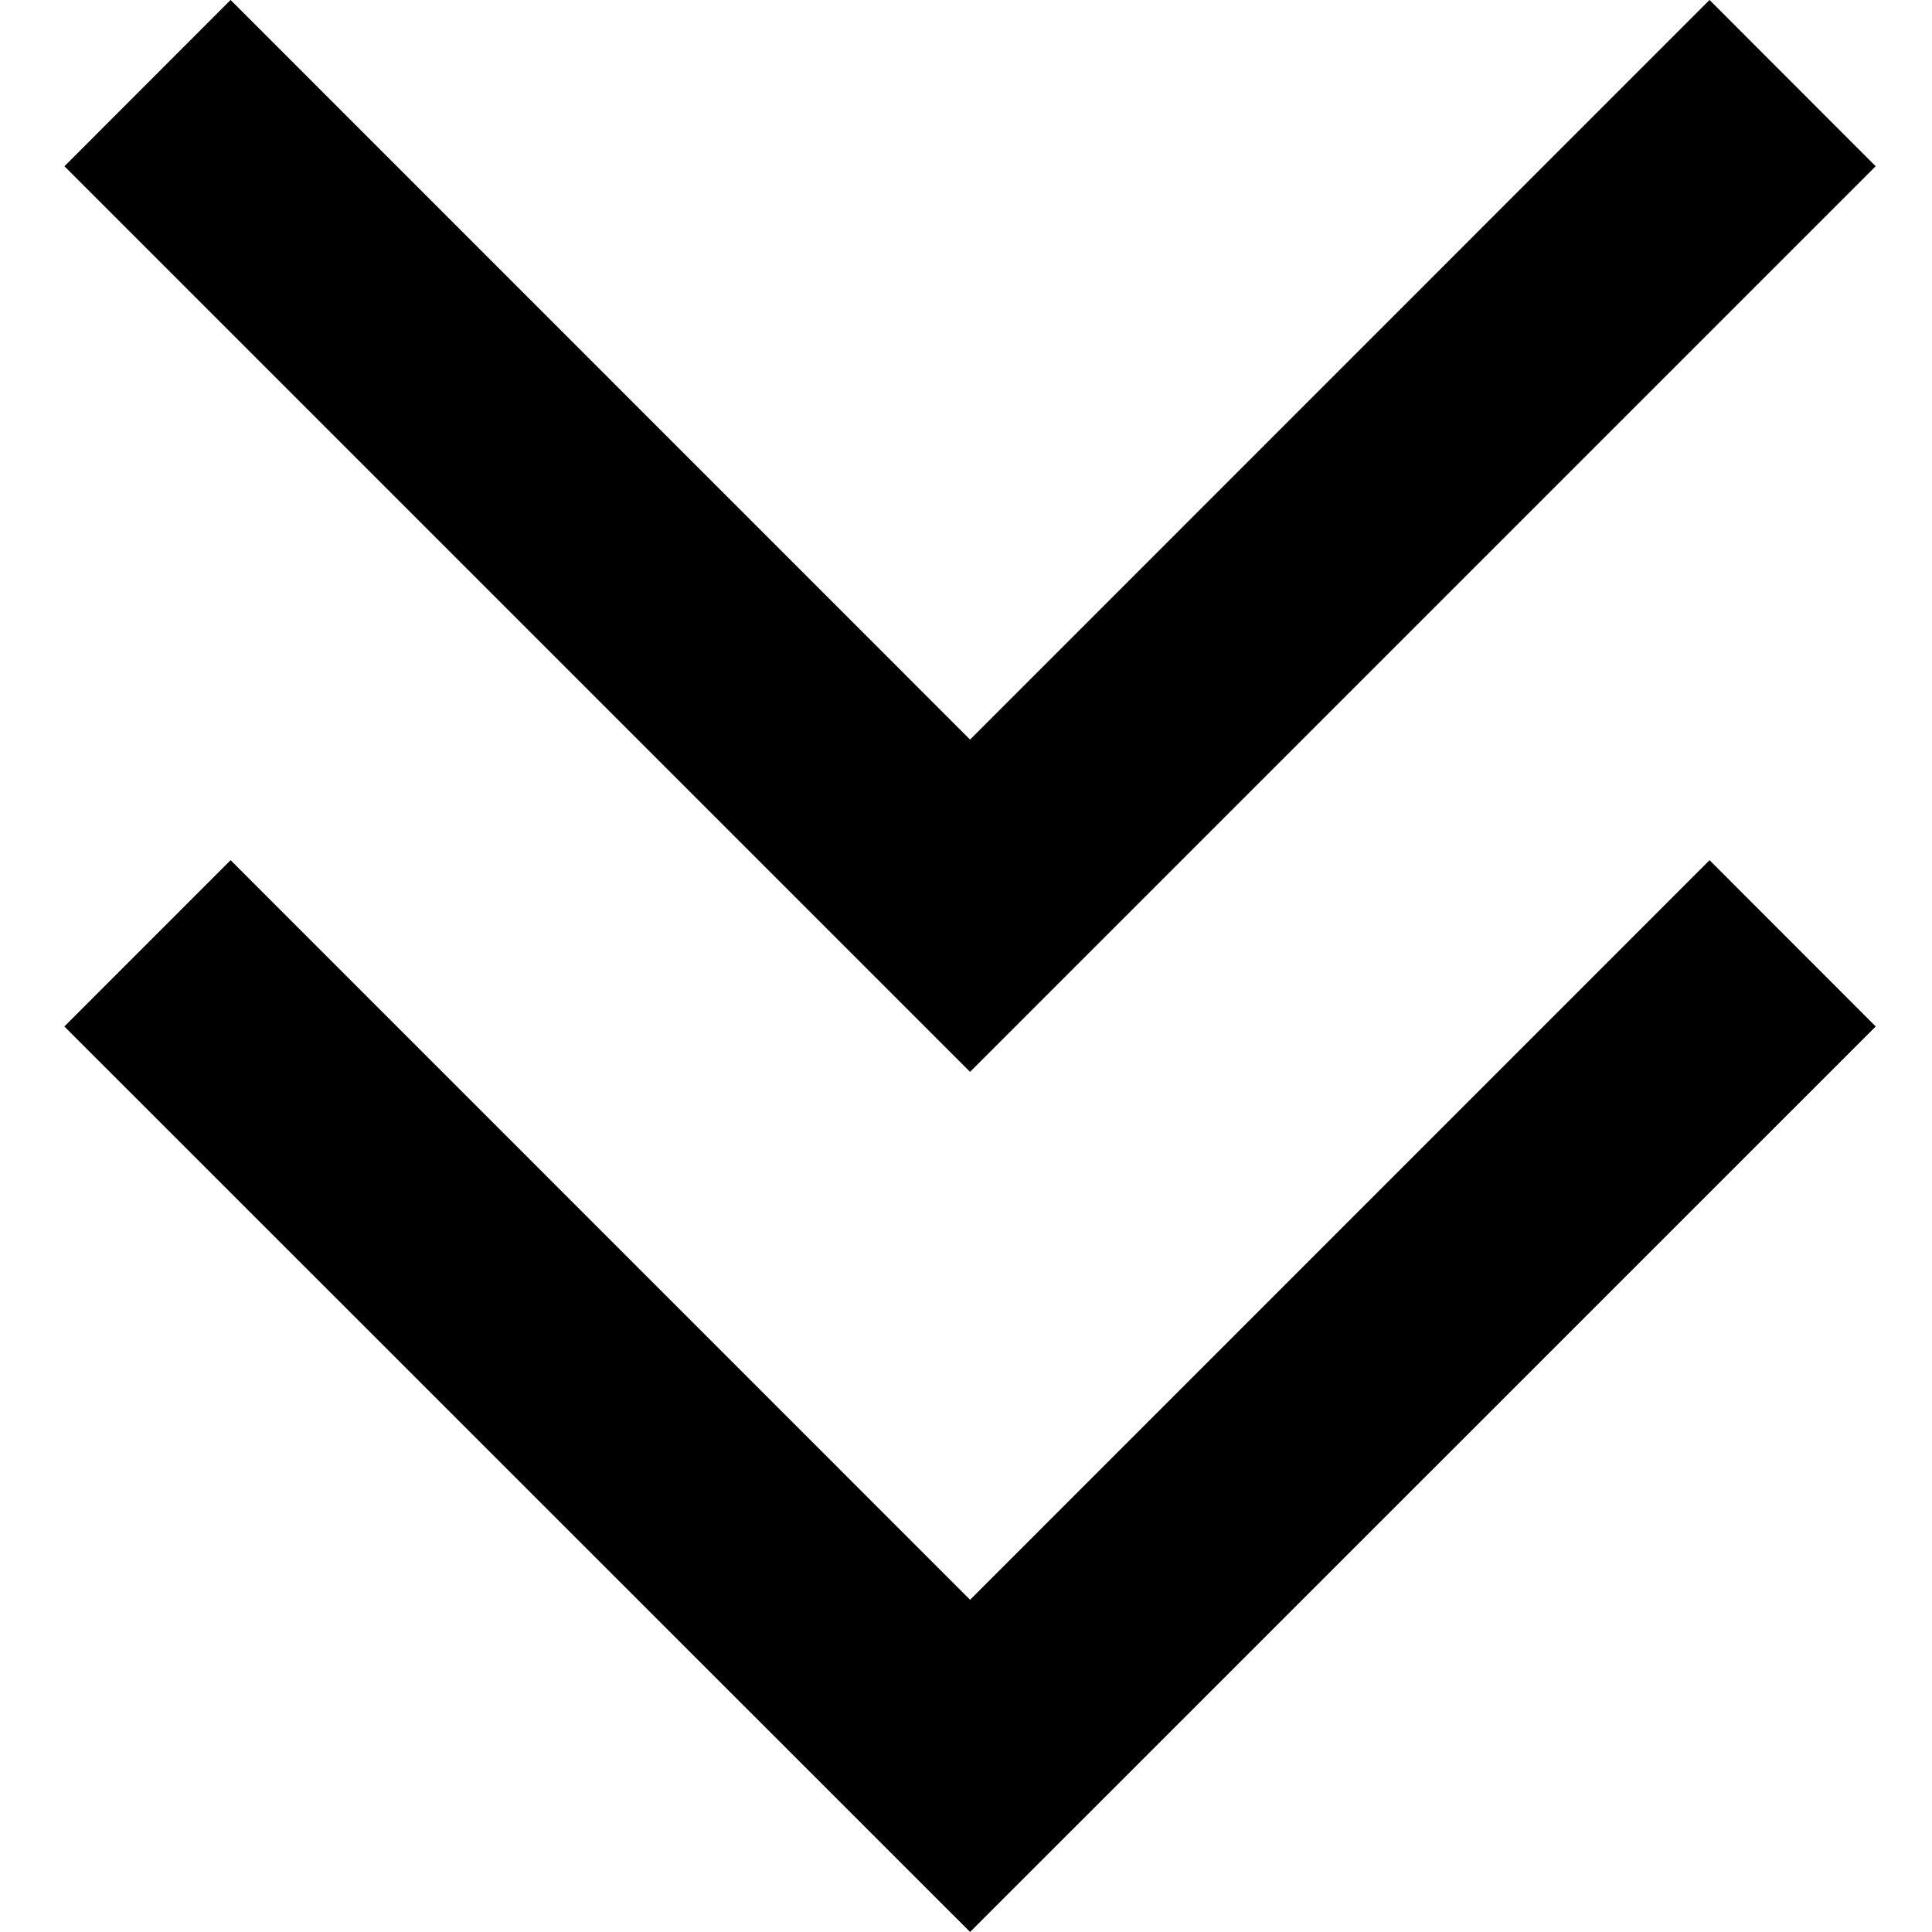 <?xml version="1.0" encoding="UTF-8"?>
<svg width="60px" height="60px" viewBox="0 0 60 60" version="1.1" xmlns="http://www.w3.org/2000/svg" xmlns:xlink="http://www.w3.org/1999/xlink">
    <!-- Generator: Sketch 50.2 (55047) - http://www.bohemiancoding.com/sketch -->
    <title>downhead-3</title>
    <desc>Created with Sketch.</desc>
    <defs></defs>
    <g id="downhead-3" stroke="none" stroke-width="1" fill="none" fill-rule="evenodd">
        <g id="Group" transform="translate(1, -1)" fill="#000000">
            <polygon id="Fill-1" points="29.127 50.683 6.162 27.714 0.999 32.878 29.127 60.999 57.252 32.878 52.092 27.714"></polygon>
            <polygon id="Fill-2" points="52.091 0.999 29.126 23.968 6.161 0.999 1.001 6.163 29.126 34.288 57.251 6.163"></polygon>
        </g>
    </g>
</svg>